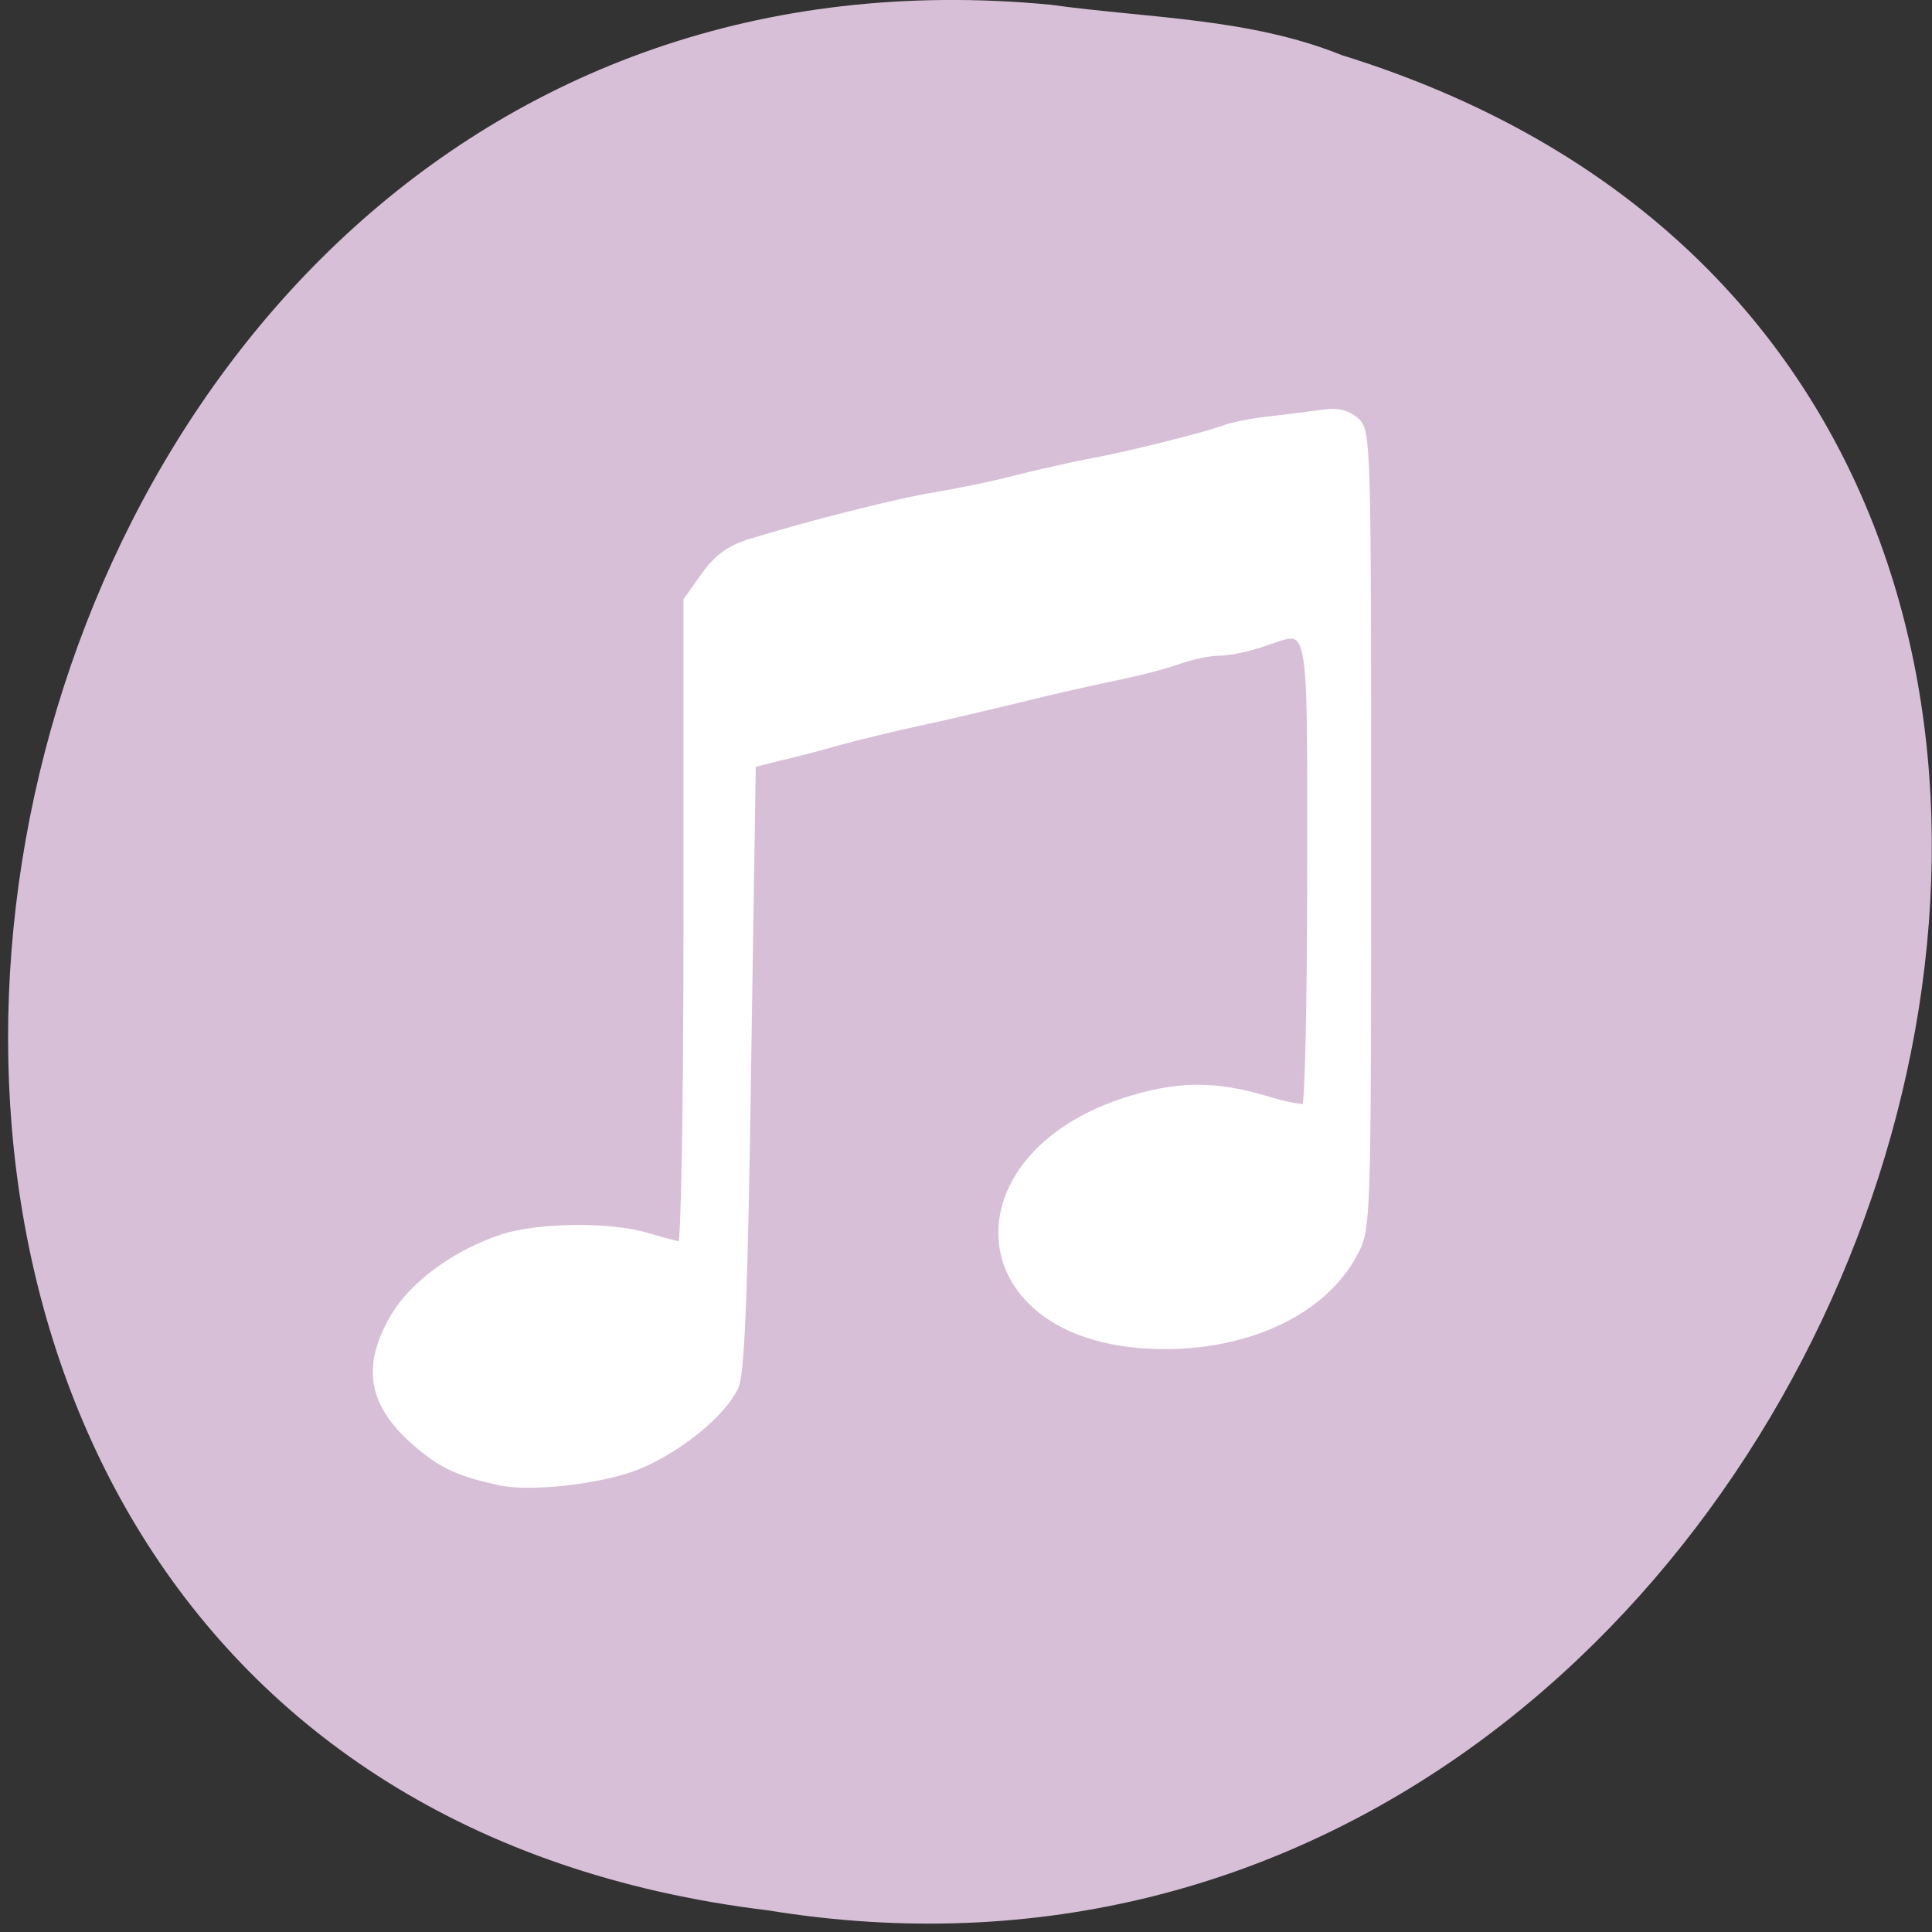 
<svg xmlns="http://www.w3.org/2000/svg" xmlns:xlink="http://www.w3.org/1999/xlink" width="16px" height="16px" viewBox="0 0 16 16" version="1.1">
<rect x="0" y="0" width="16" height="16" fill="#333333" stroke="none"/>
<g id="surface1">
<path style=" stroke:none;fill-rule:nonzero;fill:rgb(84.706%,74.902%,84.706%);fill-opacity:1;" d="M 8.699 0.039 C -0.965 -0.879 -3.566 14.617 6.355 15.82 C 15.48 17.312 20.18 3.266 11.113 0.457 C 10.348 0.148 9.512 0.152 8.699 0.039 Z M 8.699 0.039 "/>
<path style="fill-rule:evenodd;fill:rgb(100%,100%,100%);fill-opacity:1;stroke-width:0.91;stroke-linecap:butt;stroke-linejoin:miter;stroke:rgb(100%,100%,100%);stroke-opacity:1;stroke-miterlimit:4;" d="M 66.688 197.938 C 61.375 196.75 59.312 195.812 56.25 193.312 C 49.812 188.062 48.625 183 52.375 176.312 C 54.875 171.75 60.688 167.438 67.125 165.312 C 71.938 163.75 81.75 163.625 86.625 165.188 C 88.625 165.75 90.562 166.312 91 166.312 C 91.438 166.312 91.75 147.312 91.75 123.25 L 91.75 80.188 L 94.062 76.938 C 95.75 74.562 97.375 73.375 99.812 72.562 C 107.812 70.062 119.938 67 125 66.188 C 128 65.688 132.938 64.688 135.938 63.875 C 139 63.125 143.375 62.125 145.75 61.688 C 150.562 60.812 161.062 58.188 163.562 57.25 C 164.5 56.875 167 56.375 169.125 56.125 C 171.188 55.875 174.375 55.5 176.125 55.25 C 178.562 54.875 179.75 55.125 181 56.125 C 182.688 57.438 182.688 58.625 182.688 110.75 C 182.688 163.5 182.688 164.062 180.875 167.438 C 176.875 175 167.125 179.75 155.562 179.75 C 127.5 179.75 126.188 152.375 153.938 146.062 C 158.938 144.938 163.312 145.125 169 146.812 C 171.625 147.625 174.062 148.062 174.375 147.875 C 174.75 147.688 175.062 133.562 175.062 116.562 C 175.062 81.812 175.438 83.688 168.812 85.875 C 166.875 86.562 164.188 87.125 162.875 87.125 C 161.625 87.125 159.188 87.625 157.438 88.25 C 155.75 88.875 151.875 89.875 148.75 90.5 C 145.688 91.125 139.938 92.438 135.938 93.438 C 132 94.375 126.062 95.812 122.75 96.5 C 119.5 97.188 114.688 98.375 112.125 99.062 C 109.562 99.812 105.875 100.75 104 101.188 L 100.5 102.062 L 99.875 142.5 C 99.438 173 99 183.562 98.188 185.25 C 96.5 188.812 90.75 193.5 85.375 195.75 C 80.562 197.75 70.875 198.875 66.688 197.938 Z M 66.688 197.938 " transform="matrix(0.062,0,0,0.062,0,0)"/>
</g>
</svg>
